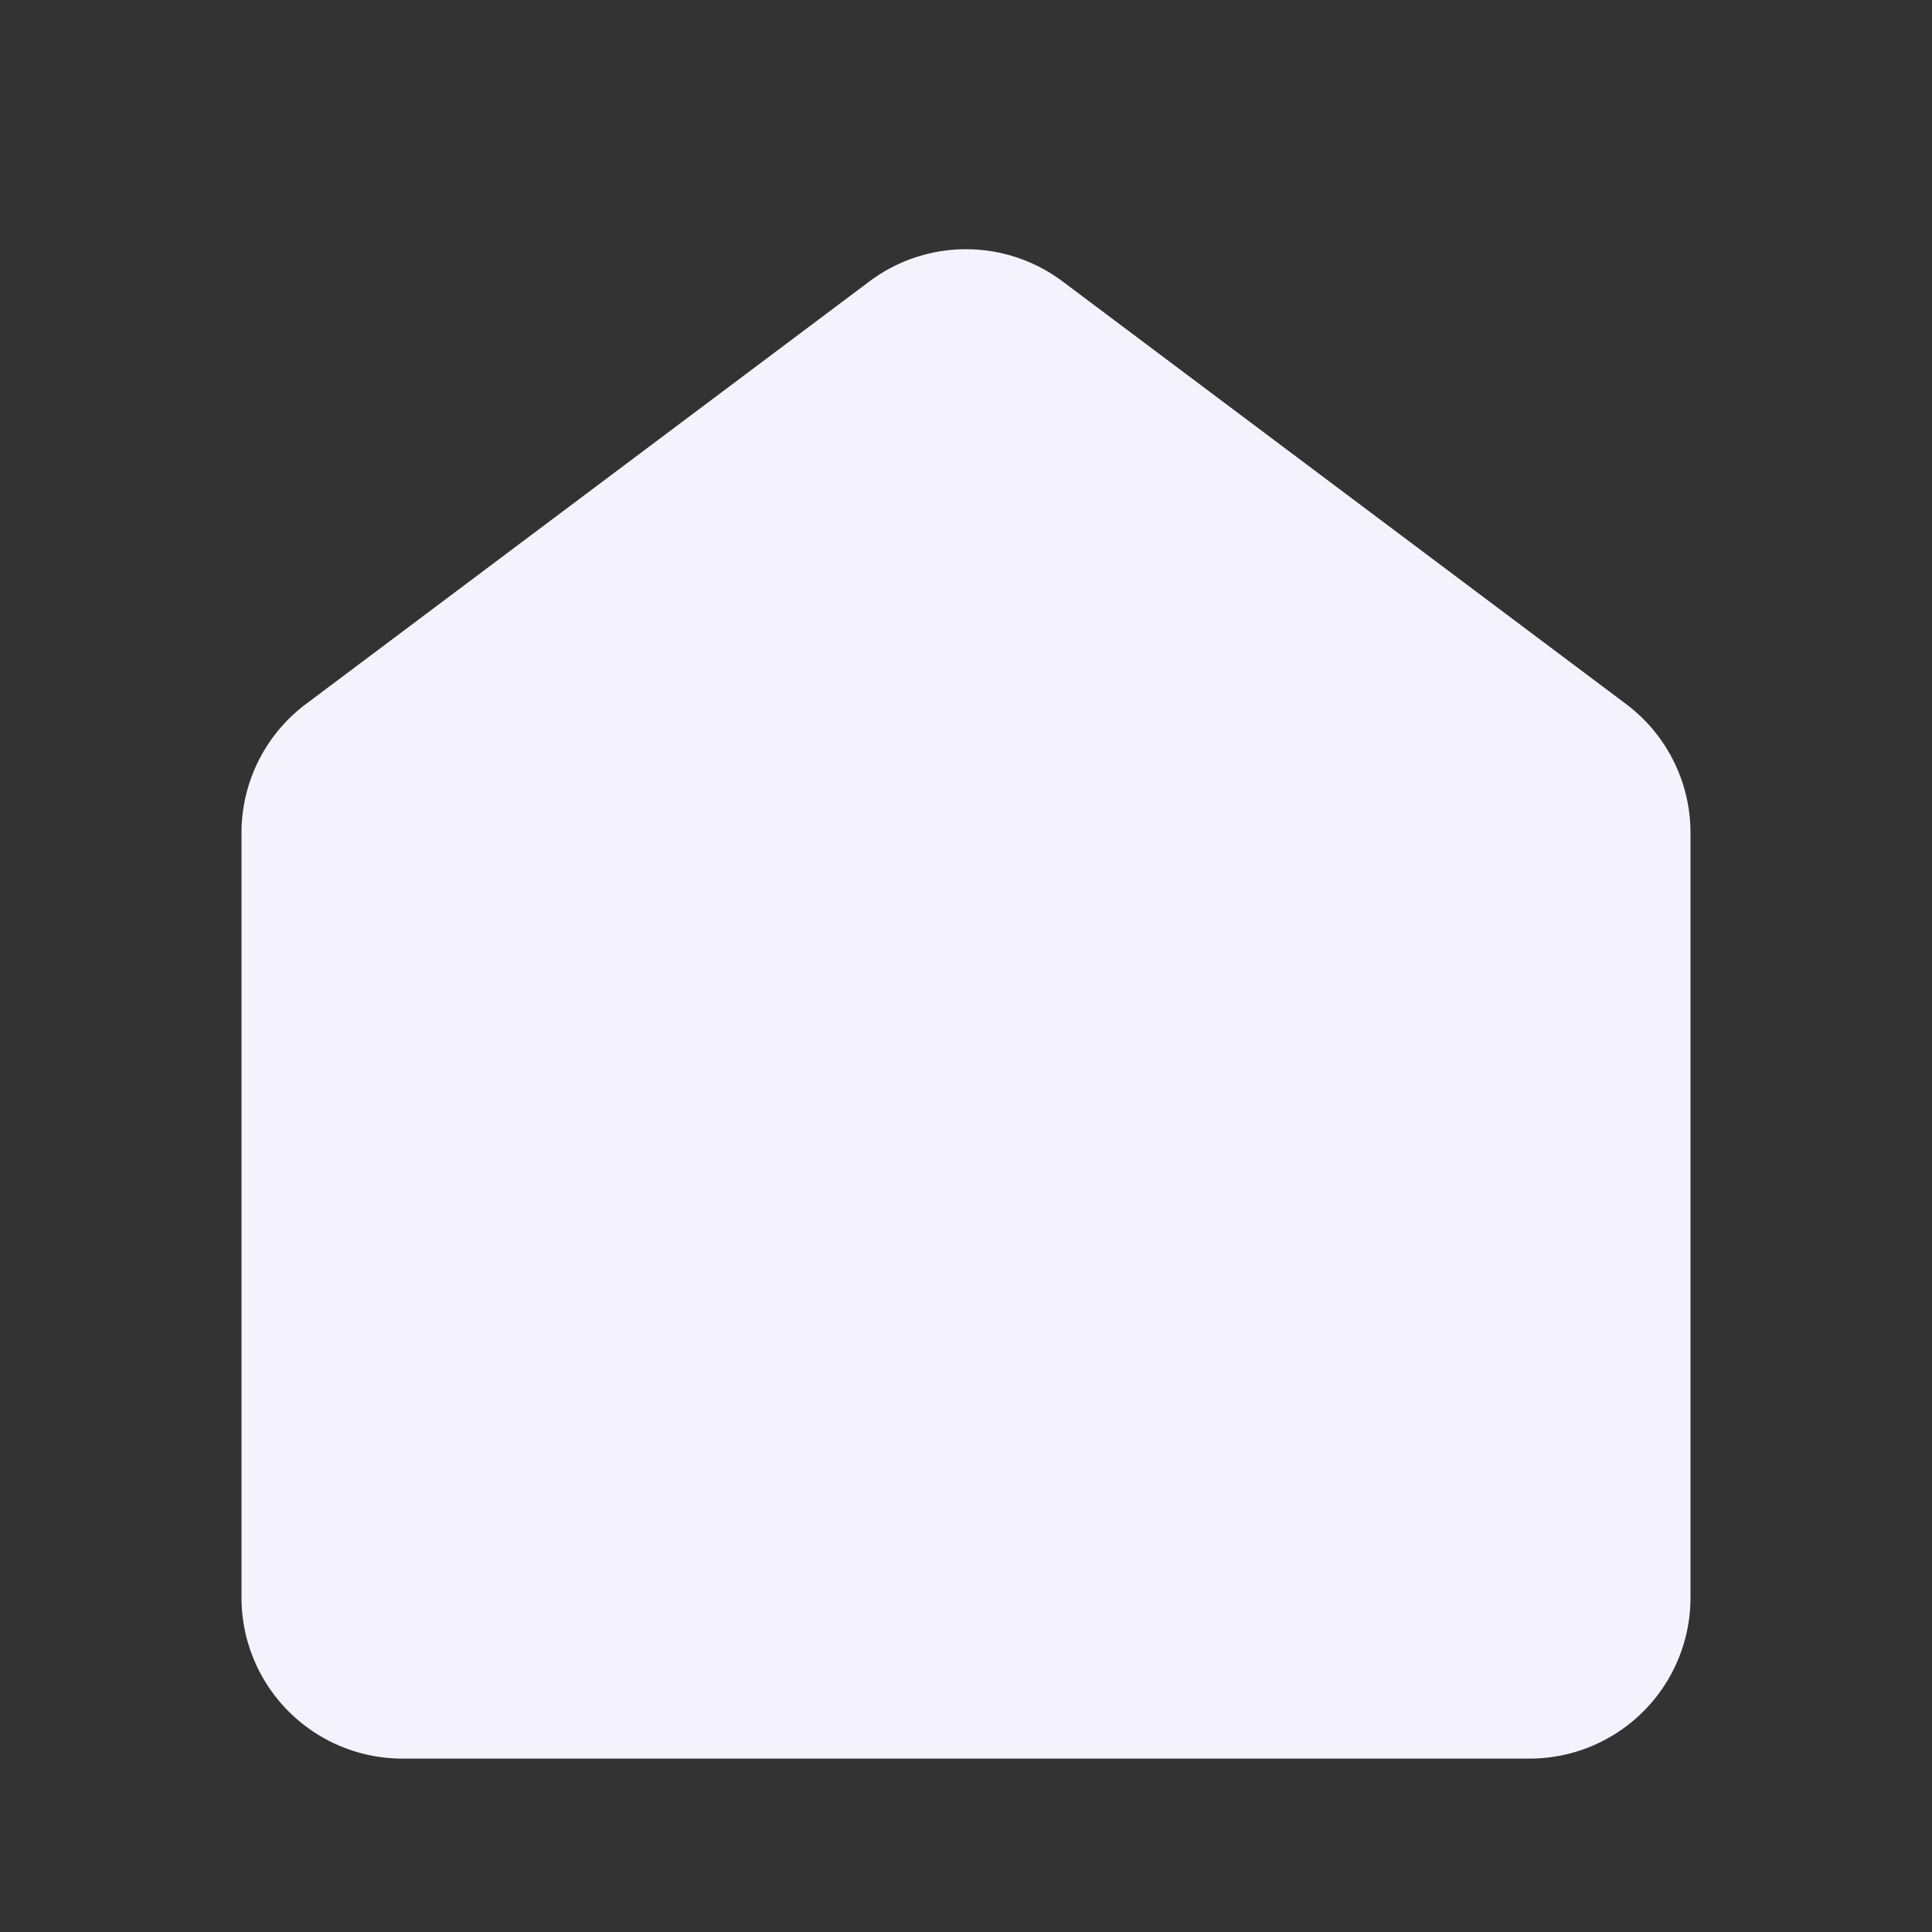 <svg width="24" height="24" fill="none" xmlns="http://www.w3.org/2000/svg"><rect width="100%" height="100%" fill="#333333" stroke="none"/><path fill-rule="evenodd" clip-rule="evenodd" d="m13.2 3.496 7 5.25a2 2 0 0 1 .8 1.6v9.5a2 2 0 0 1-2 2H5a2 2 0 0 1-2-2v-9.5a2 2 0 0 1 .8-1.6l7-5.25a2 2 0 0 1 2.4 0z" fill="#F4F3FD"/></svg>
